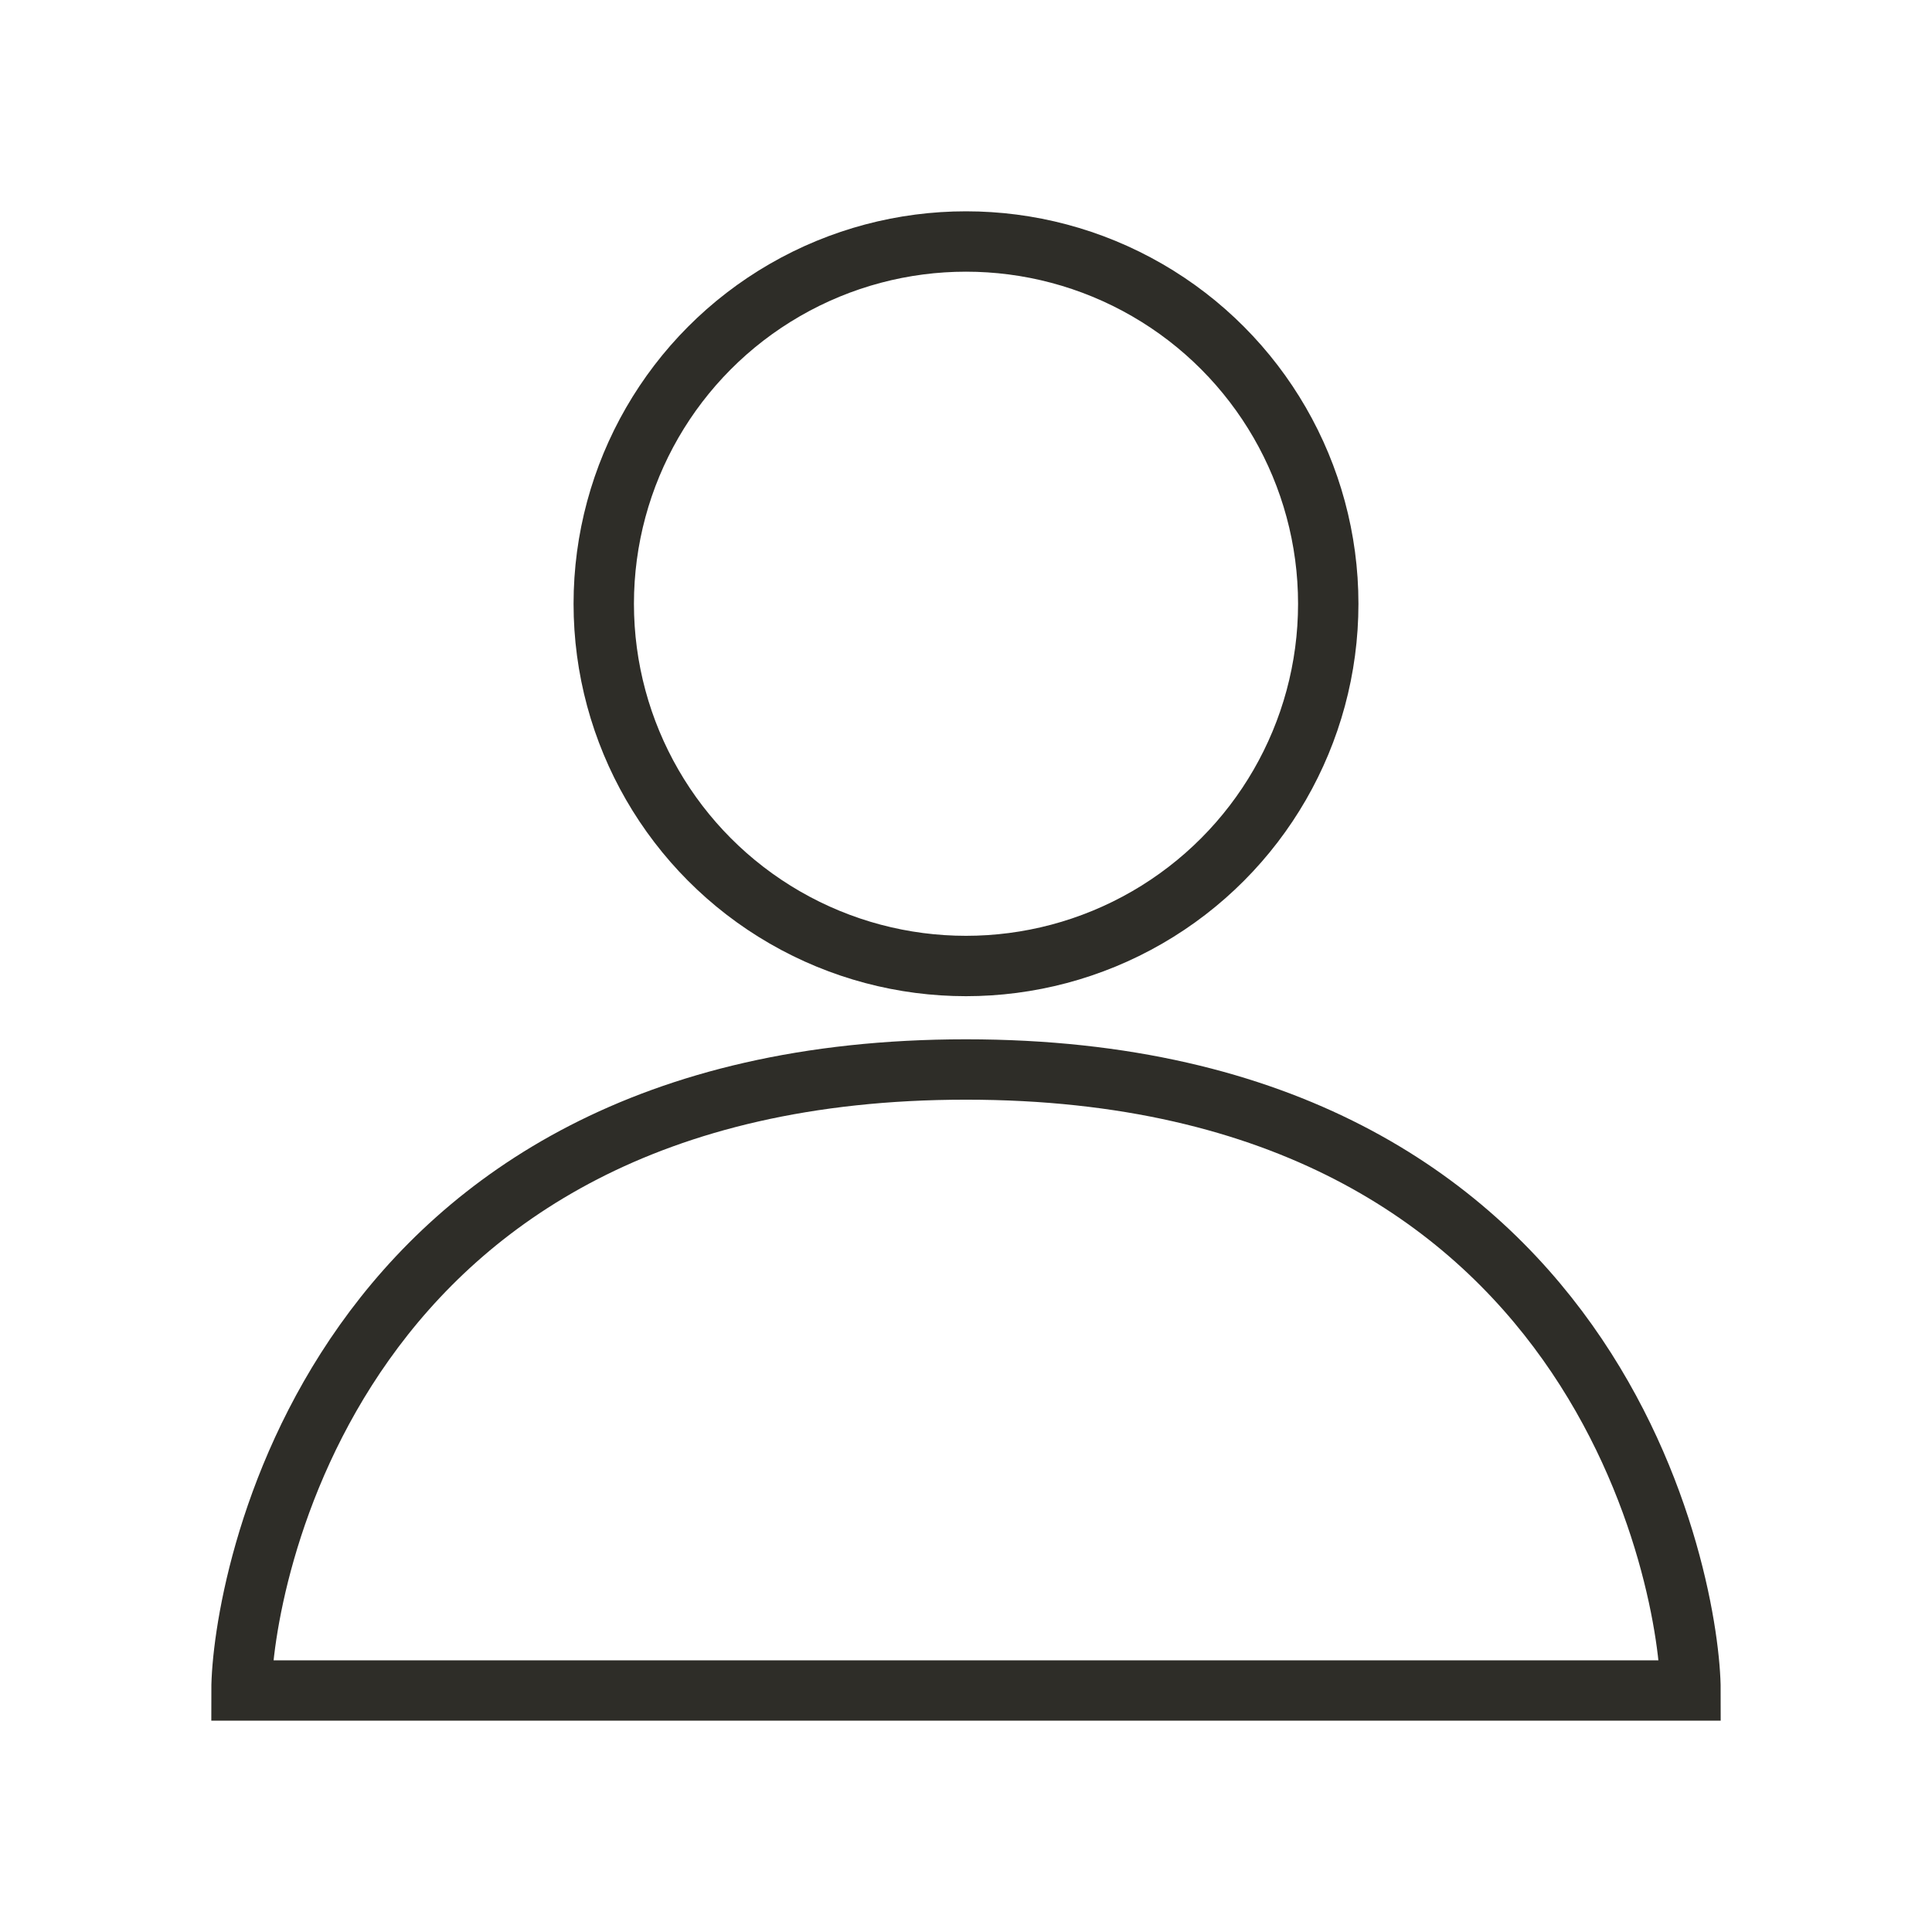 <svg width="88" height="88" viewBox="0 0 88 88" fill="none" xmlns="http://www.w3.org/2000/svg">
<circle cx="44" cy="27.5" r="16.5" stroke="#2E2D28" stroke-width="2.75"/>
<path d="M77 77H11C11 72.438 14.929 48.714 44 48.714C73.071 48.714 77 72.438 77 77Z" stroke="#2E2D28" stroke-width="2.75"/>
</svg>
